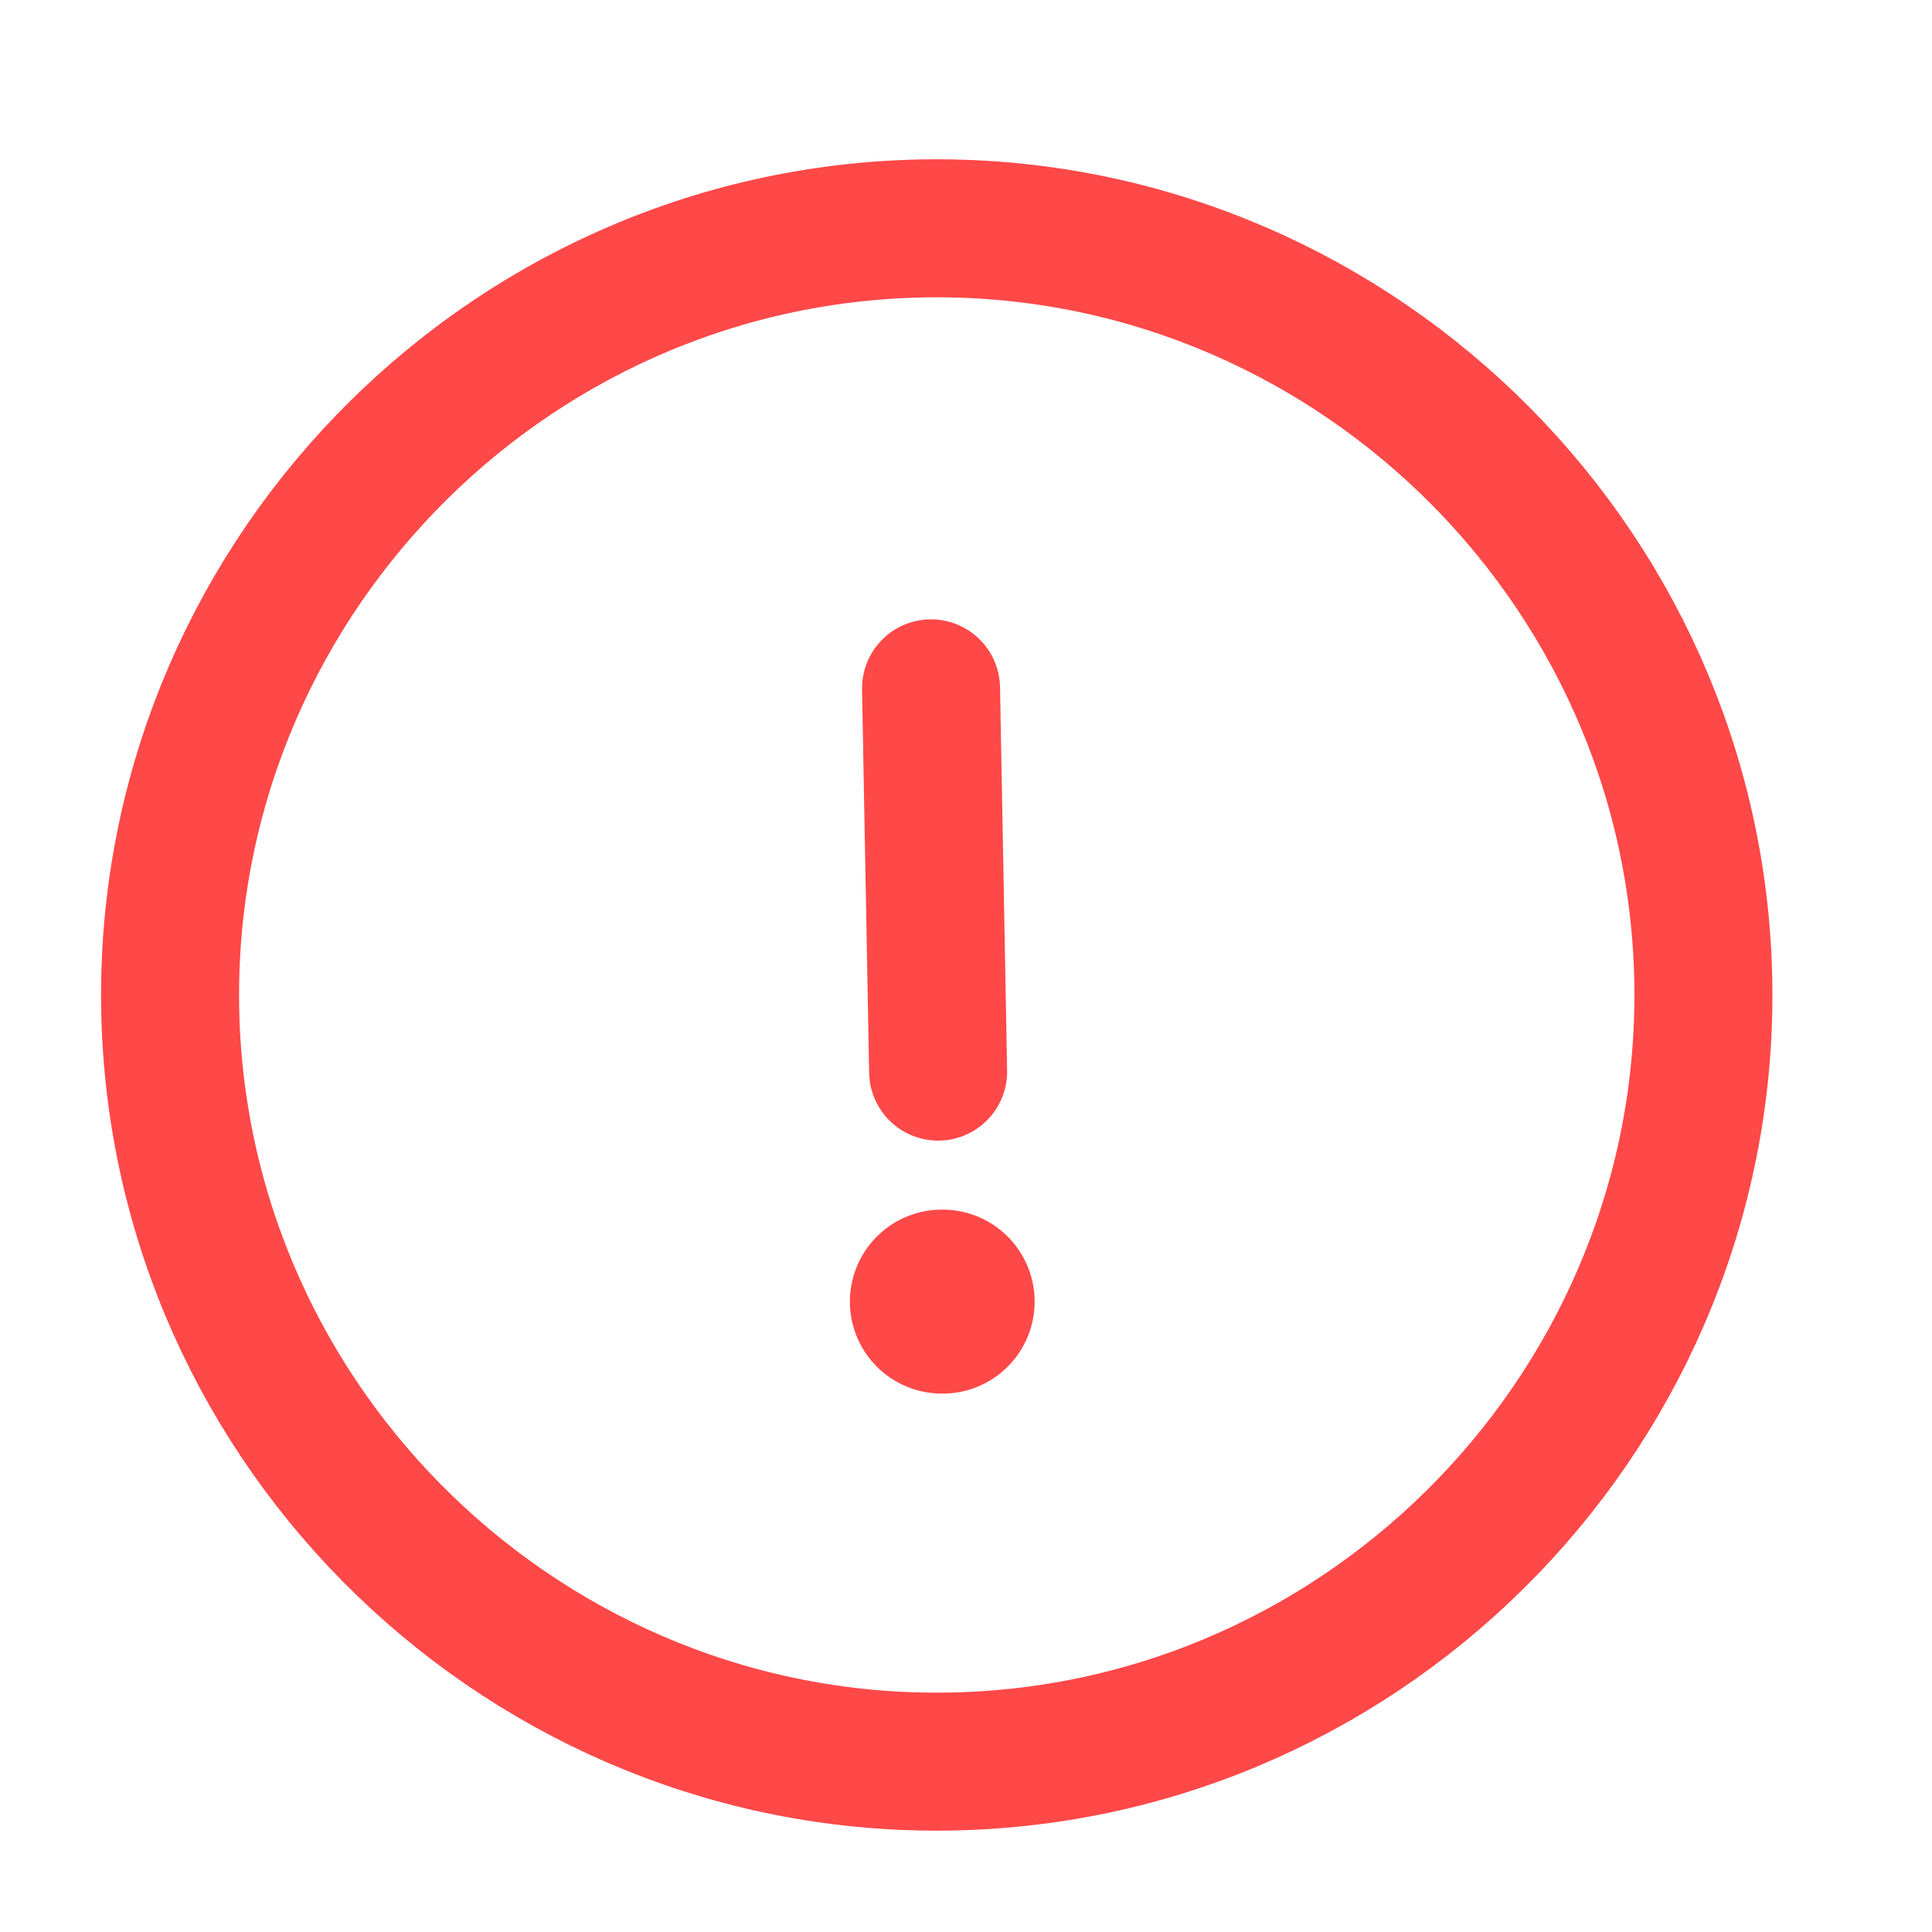 <svg width="21" height="21" viewBox="0 0 21 21" fill="none" xmlns="http://www.w3.org/2000/svg">
<path d="M10.12 7.482L10.197 11.648M10.334 19.147C14.917 19.063 18.598 15.245 18.514 10.663C18.43 6.08 14.611 2.399 10.029 2.483C5.446 2.567 1.766 6.385 1.85 10.968C1.934 15.55 5.752 19.231 10.334 19.147Z" stroke="#FF4848" stroke-width="1.5" stroke-linecap="round" stroke-linejoin="round"/>
<path d="M10.238 14.148L10.246 14.148" stroke="#FF4848" stroke-width="2" stroke-linecap="round" stroke-linejoin="round"/>
</svg>
